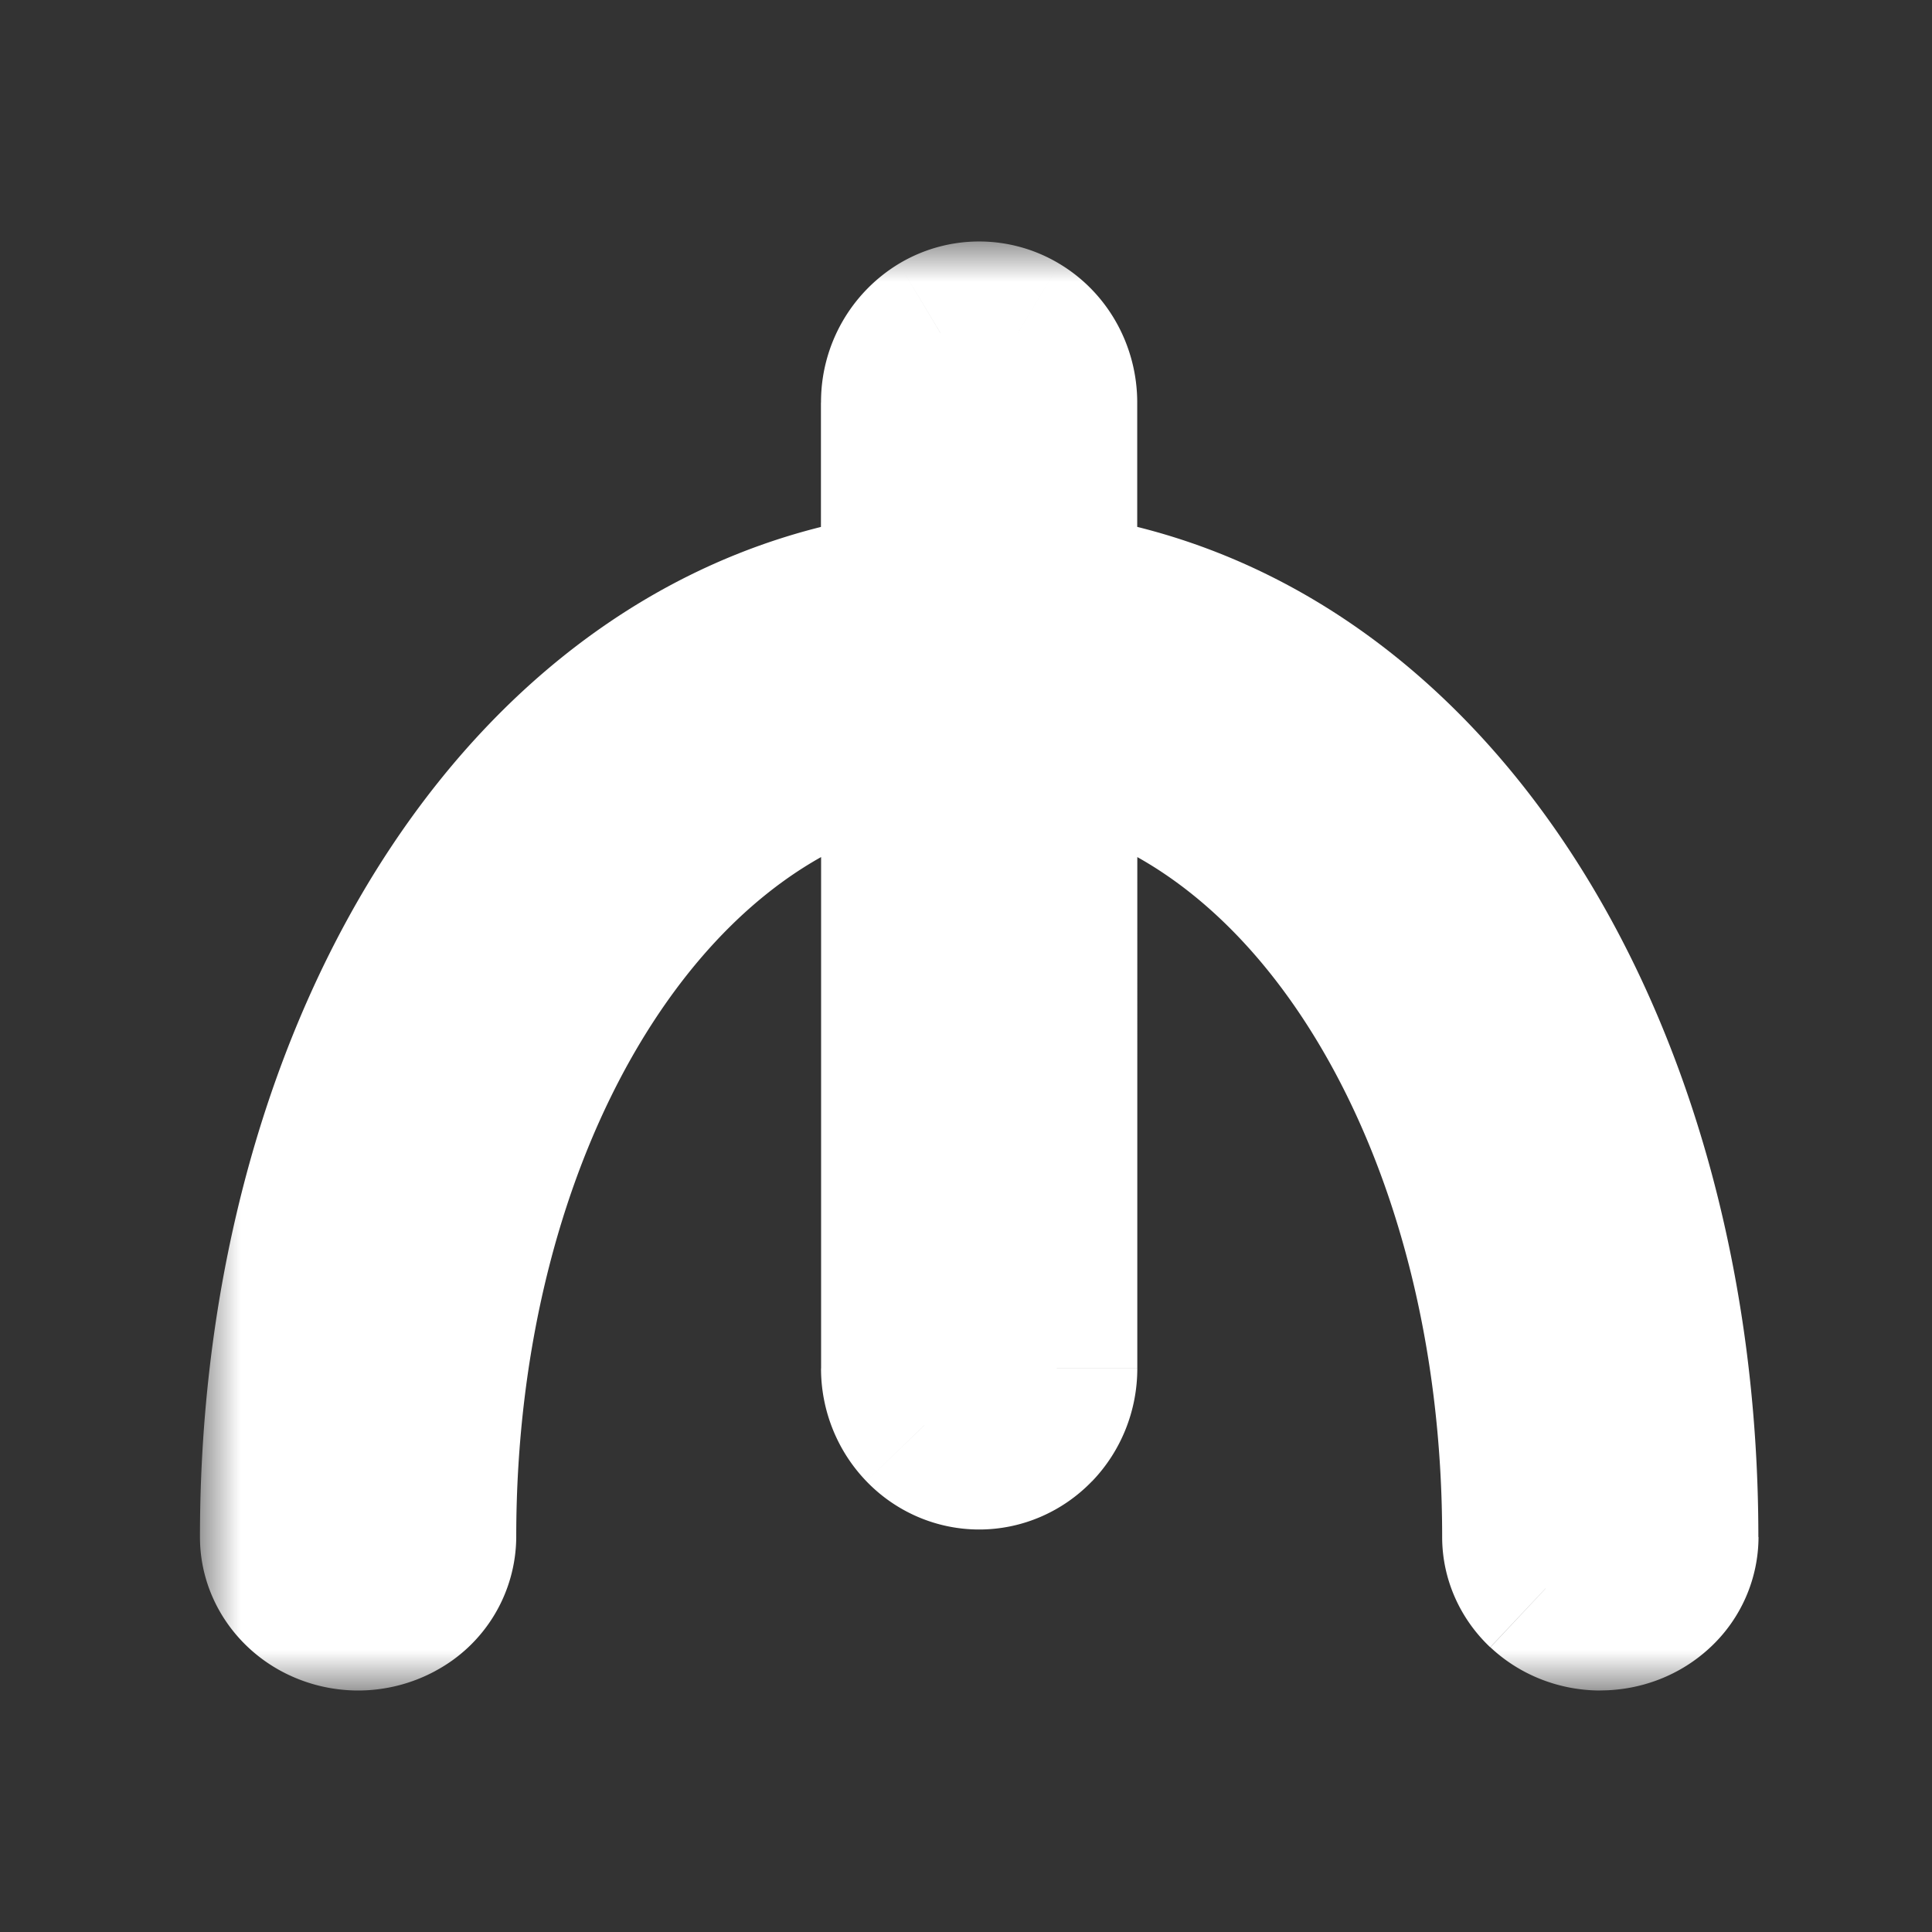 <svg xmlns:xlink="http://www.w3.org/1999/xlink" viewBox="0 0 24 24" fill="none" xmlns="http://www.w3.org/2000/svg" xml:space="preserve" width="24"  height="24" ><rect x="0" y="0" width="24" height="24" fill="#333333" stroke="none"/><mask id="Currency_svg__a" maskUnits="userSpaceOnUse" x="2.484" y="3" width="20" height="18" fill="#000"><path fill="#FFFFFF" d="M2.484 3h20v18h-20z"></path><path fill-rule="evenodd" clip-rule="evenodd" d="M11.482 17.707c.18.187.426.293.682.293a.947.947 0 0 0 .682-.293c.18-.188.282-.442.282-.707V9.215c3.31.672 5.787 4.769 5.787 9.878 0 .24.102.471.282.641.181.17.426.266.682.266a.996.996 0 0 0 .682-.266.88.88 0 0 0 .282-.64c0-6.276-3.255-11.112-7.715-11.724V5c0-.357-.184-.687-.482-.866a.934.934 0 0 0-.964 0 1.007 1.007 0 0 0-.483.866v2.37c-4.46.612-7.715 5.448-7.715 11.723 0 .324.184.623.482.785.299.163.666.163.965 0a.898.898 0 0 0 .482-.785c0-5.11 2.477-9.205 5.786-9.878V17c0 .265.102.52.283.707Z"></path></mask><path fill-rule="evenodd" clip-rule="evenodd" d="M11.482 17.707c.18.187.426.293.682.293a.947.947 0 0 0 .682-.293c.18-.188.282-.442.282-.707V9.215c3.31.672 5.787 4.769 5.787 9.878 0 .24.102.471.282.641.181.17.426.266.682.266a.996.996 0 0 0 .682-.266.88.88 0 0 0 .282-.64c0-6.276-3.255-11.112-7.715-11.724V5c0-.357-.184-.687-.482-.866a.934.934 0 0 0-.964 0 1.007 1.007 0 0 0-.483.866v2.37c-4.46.612-7.715 5.448-7.715 11.723 0 .324.184.623.482.785.299.163.666.163.965 0a.898.898 0 0 0 .482-.785c0-5.11 2.477-9.205 5.786-9.878V17c0 .265.102.52.283.707Z" fill="#FFFFFF"></path><path d="m11.482 17.707.72-.694-.72.694Zm1.364 0-.72-.695.72.695Zm.282-8.492.2-.98-1.2-.244v1.224h1Zm6.07 10.52-.686.728.685-.729Zm.681.265v1-1Zm.682-.266-.685-.729.685.73ZM13.128 7.37h-1v.872l.864.118.136-.99Zm-.482-3.236-.514.858.514-.858Zm-.964 0 .513.858-.513-.858Zm-.483 3.236.136.99.864-.118V7.37h-1ZM3.967 19.878l-.478.88.478-.88Zm.964 0 .477.88-.477-.88Zm6.268-10.663h1V7.991L11 8.235l.2.98ZM12.164 17c.021 0 .034.009.038.013l-1.44 1.387c.365.38.87.6 1.402.6v-2Zm0 0v2-2Zm-.038.013a.055.055 0 0 1 .038-.013v2c.532 0 1.036-.22 1.402-.6l-1.44-1.387Zm.002-.013a.033.033 0 0 1-.002.011v.001l1.44 1.389c.364-.378.562-.882.562-1.401h-2Zm0-7.785V17h2V9.215h-2Zm7.787 9.878c0-2.71-.656-5.191-1.792-7.112-1.132-1.915-2.788-3.338-4.796-3.746l-.398 1.96c1.302.264 2.54 1.226 3.473 2.804.93 1.573 1.513 3.694 1.513 6.094h2Zm-.033-.087a.122.122 0 0 1 .033.087h-2c0 .526.223 1.017.597 1.37l1.37-1.457ZM19.88 19l-.006-.001.01.007-1.37 1.457c.372.35.865.537 1.366.537v-2Zm-.003.006a.042.042 0 0 1 .007-.006h.002v-.001h-.006v2c.502 0 .994-.186 1.367-.536l-1.37-1.457Zm-.033.087c0-.045.02-.075.033-.087l1.37 1.457a1.88 1.88 0 0 0 .598-1.37h-2ZM12.993 8.36c3.751.515 6.85 4.707 6.85 10.733h2c0-6.524-3.41-12.005-8.579-12.714l-.272 1.981ZM12.127 5v2.37h2V5h-2Zm.004-.008c-.006-.004-.008-.007-.007-.005a.027.027 0 0 1 .003.013h2c0-.697-.358-1.359-.968-1.724l-1.028 1.716Zm.064 0a.063.063 0 0 1-.032.008.064.064 0 0 1-.032-.008l1.028-1.716a1.934 1.934 0 0 0-1.992 0l1.028 1.716Zm.003.008c0-.007.002-.011.003-.013s0 .001-.007.005l-1.027-1.716A2.007 2.007 0 0 0 10.199 5h2Zm0 2.37V5h-2v2.37h2ZM4.484 19.093c0-6.026 3.1-10.218 6.851-10.733l-.272-1.981c-5.168.71-8.579 6.19-8.579 12.714h2ZM4.444 19a.066.066 0 0 1 .022.023c.01.017.018.041.018.07h-2c0 .712.404 1.338 1.005 1.664L4.444 19Zm.01 0h-.01l-.955 1.757a2.018 2.018 0 0 0 1.92 0L4.453 19Zm-.04.093c0-.029.008-.053.018-.07A.068.068 0 0 1 4.454 19l.954 1.757a1.898 1.898 0 0 0 1.005-1.664h-2ZM11 8.235c-2.007.408-3.663 1.831-4.795 3.746-1.136 1.921-1.792 4.403-1.792 7.112h2c0-2.4.583-4.521 1.513-6.094.934-1.578 2.17-2.54 3.473-2.804L11 8.235ZM12.2 17V9.215h-2V17h2Zm.002.012c.001.002 0 .002 0 0a.03.03 0 0 1-.003-.012h-2c0 .519.2 1.023.563 1.4l1.44-1.388Z" fill="#FFFFFF" mask="url(#Currency_svg__a)"></path></svg>
